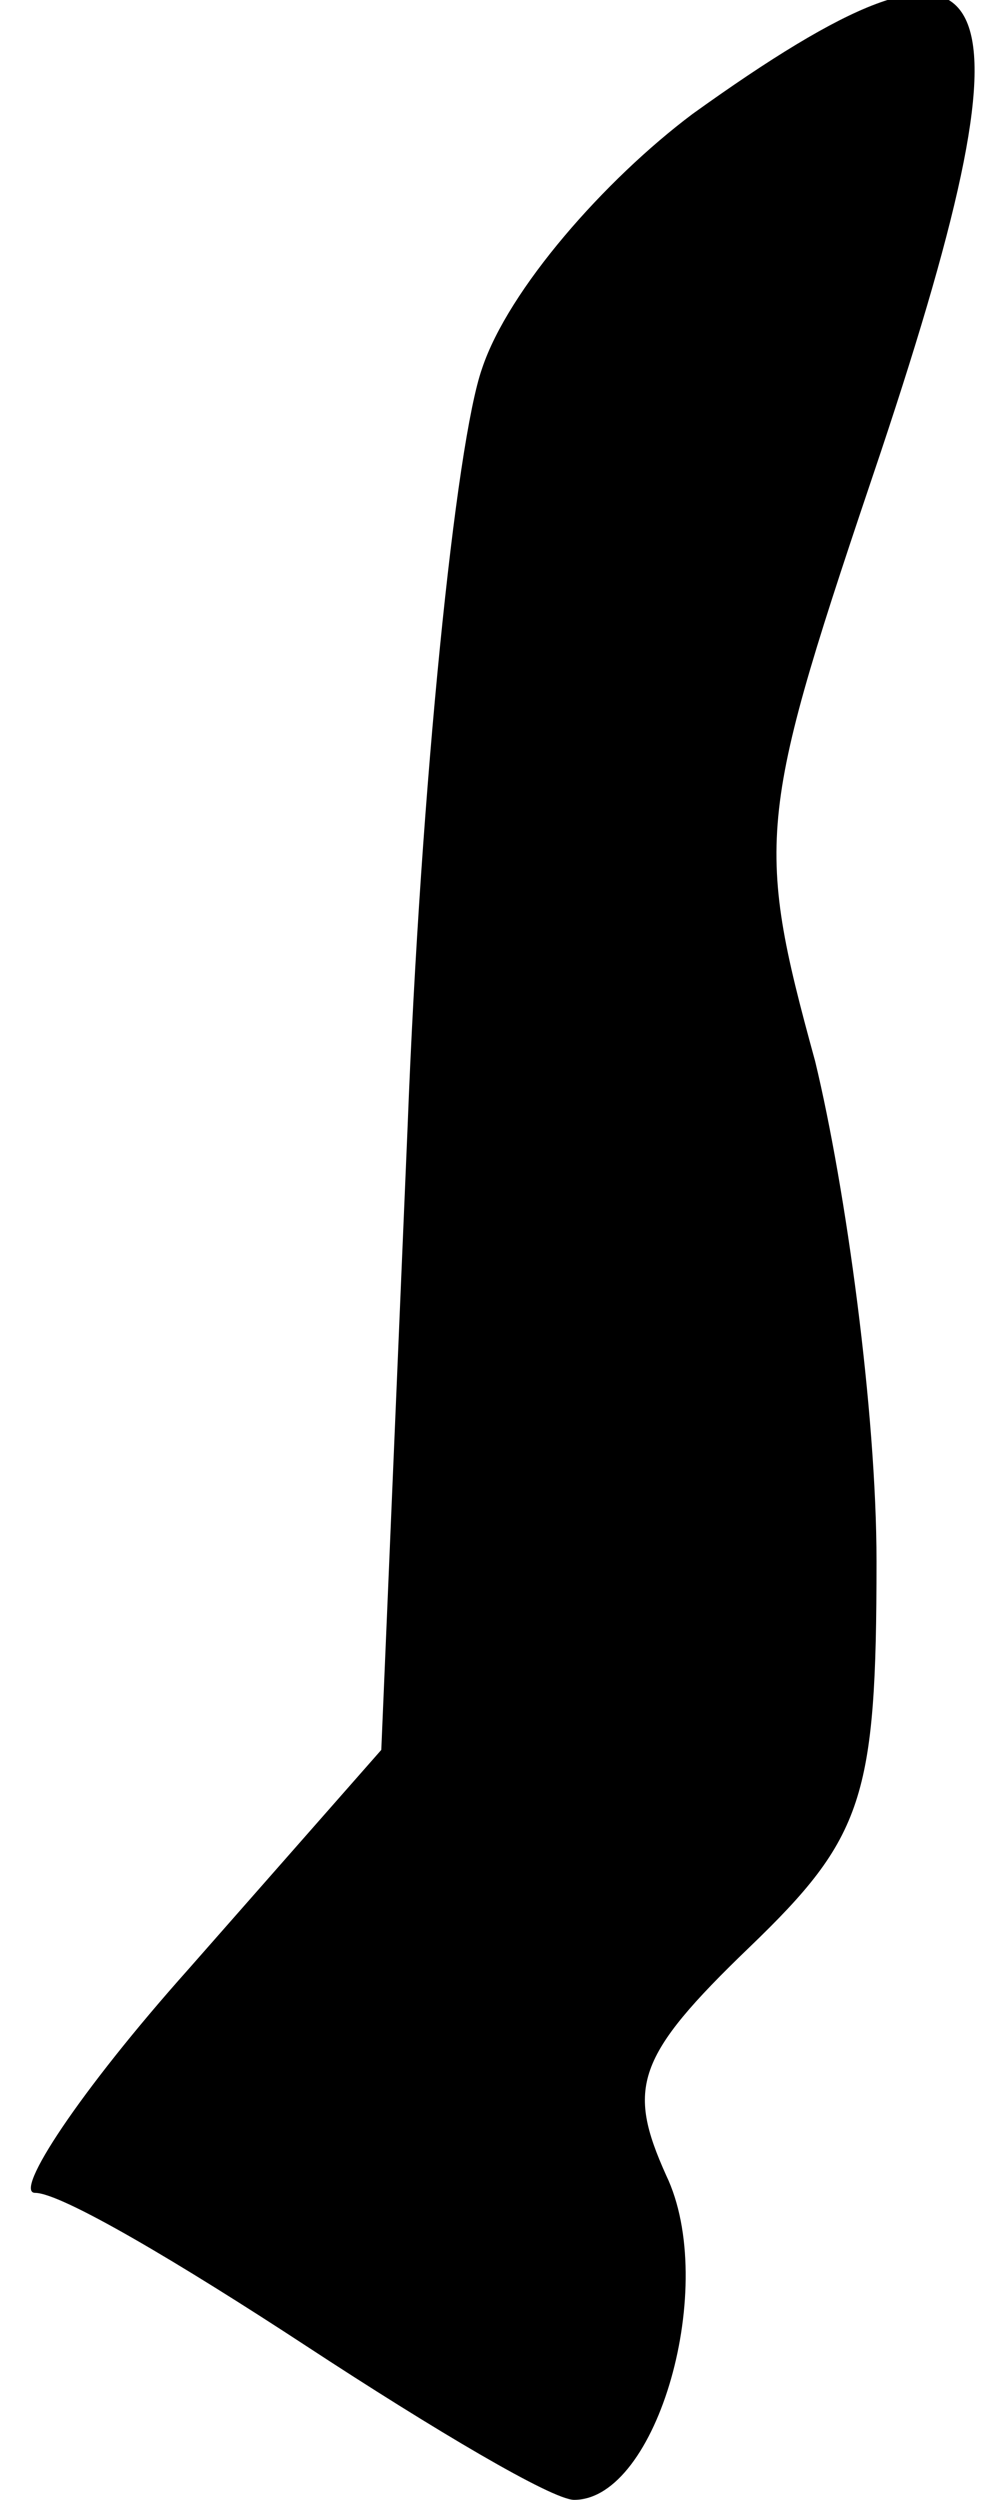 <?xml version="1.0" standalone="no"?>
<!DOCTYPE svg PUBLIC "-//W3C//DTD SVG 20010904//EN"
 "http://www.w3.org/TR/2001/REC-SVG-20010904/DTD/svg10.dtd">
<svg version="1.0" xmlns="http://www.w3.org/2000/svg"
 width="23pt" height="57pt" viewBox="0 0 23 57"
 preserveAspectRatio="xMidYMid meet">
<g transform="translate(0,57) scale(0.1,-0.1)"
fill="#000000" stroke="none">
<path fill="#000000" stroke="none" d="M158 544 c-20 -15 -42 -40 -48 -58 -6
-17 -14 -95 -17 -173 l-6 -142 -44 -50 c-25 -28 -40 -51 -35 -51 6 0 33 -16
62 -35 29 -19 56 -35 61 -35 19 0 33 49 21 74 -9 20 -7 27 19 52 26 25 29 34
29 88 0 34 -7 85 -14 114 -14 51 -13 56 15 139 37 111 28 128 -43 77z"/>
</g>
</svg>
